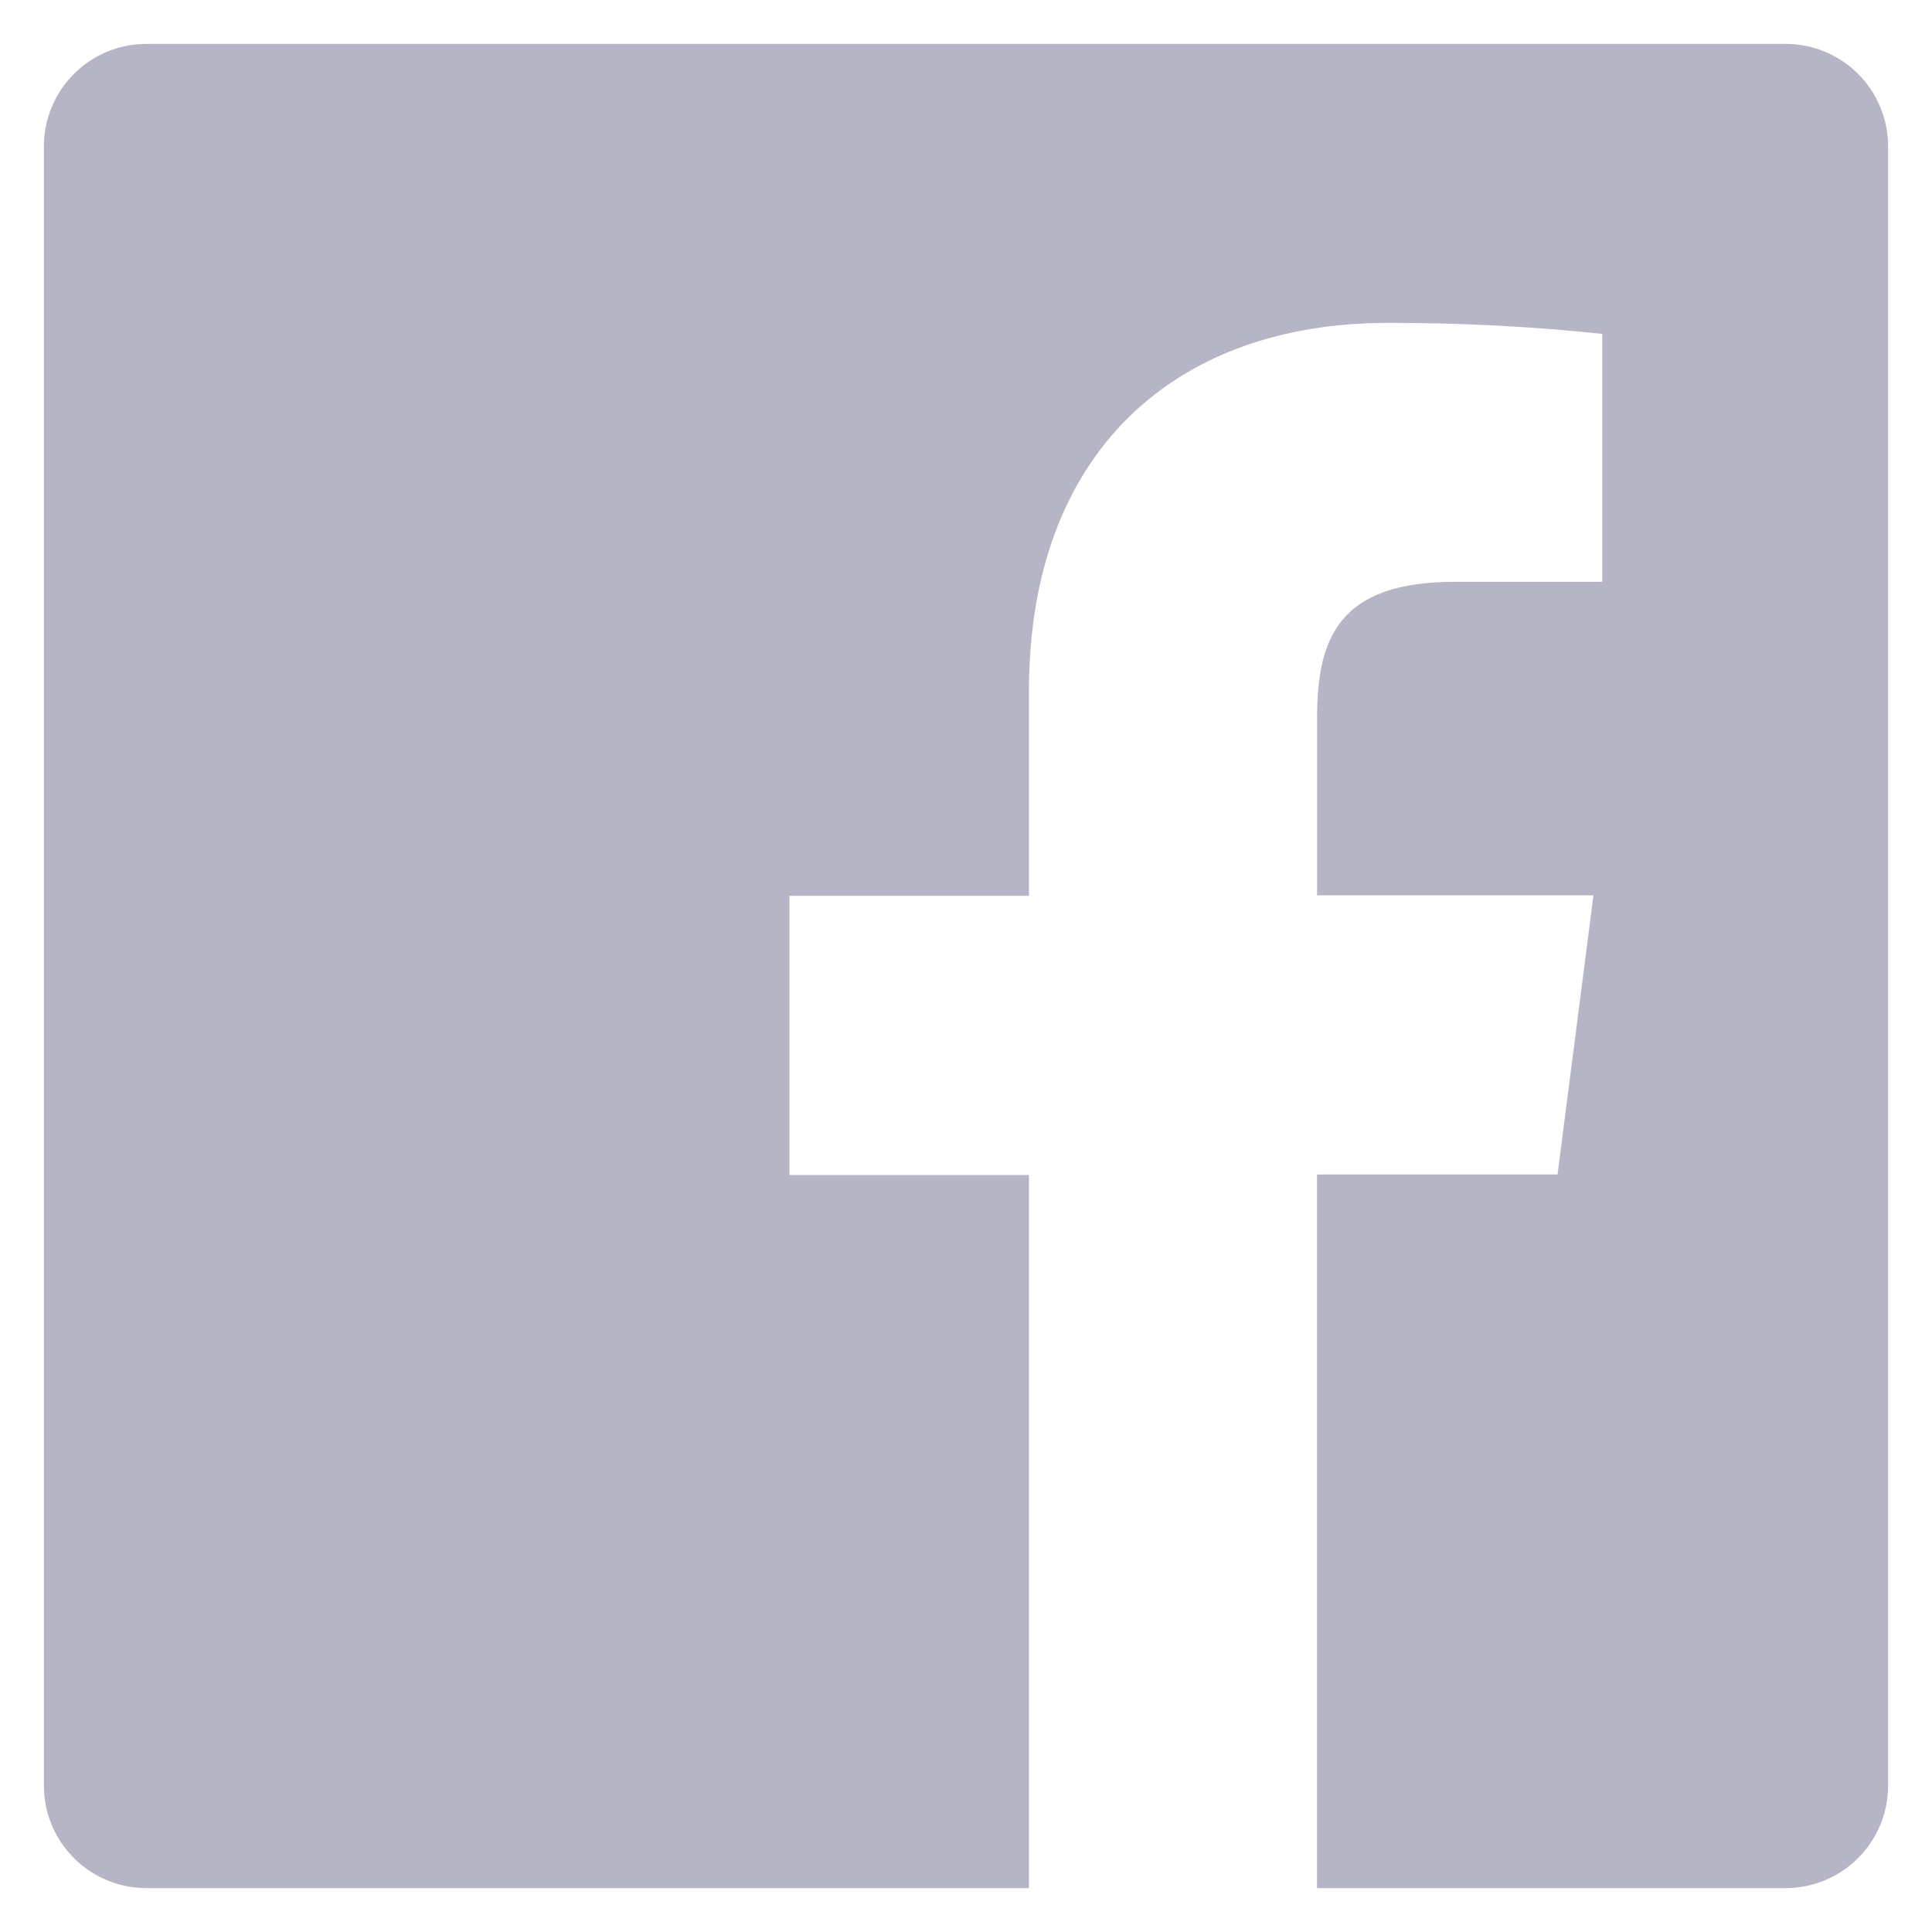 <svg width="22" height="22" viewBox="0 0 22 22" fill="none" xmlns="http://www.w3.org/2000/svg">
<path d="M20.333 0.5H1.667C1.022 0.5 0.5 1.023 0.5 1.667V20.333C0.5 20.977 1.022 21.5 1.667 21.5H11.717V13.38H8.99V10.201H11.717V7.867C11.717 5.155 13.374 3.677 15.801 3.677C16.616 3.675 17.433 3.716 18.245 3.802V6.625H16.571C15.255 6.625 14.998 7.253 14.998 8.171V10.195H18.145L17.736 13.374H14.997V21.5H20.333C20.979 21.5 21.5 20.977 21.5 20.333V1.667C21.5 1.023 20.979 0.5 20.333 0.5Z" fill="#B5B5C5"/>
</svg>
